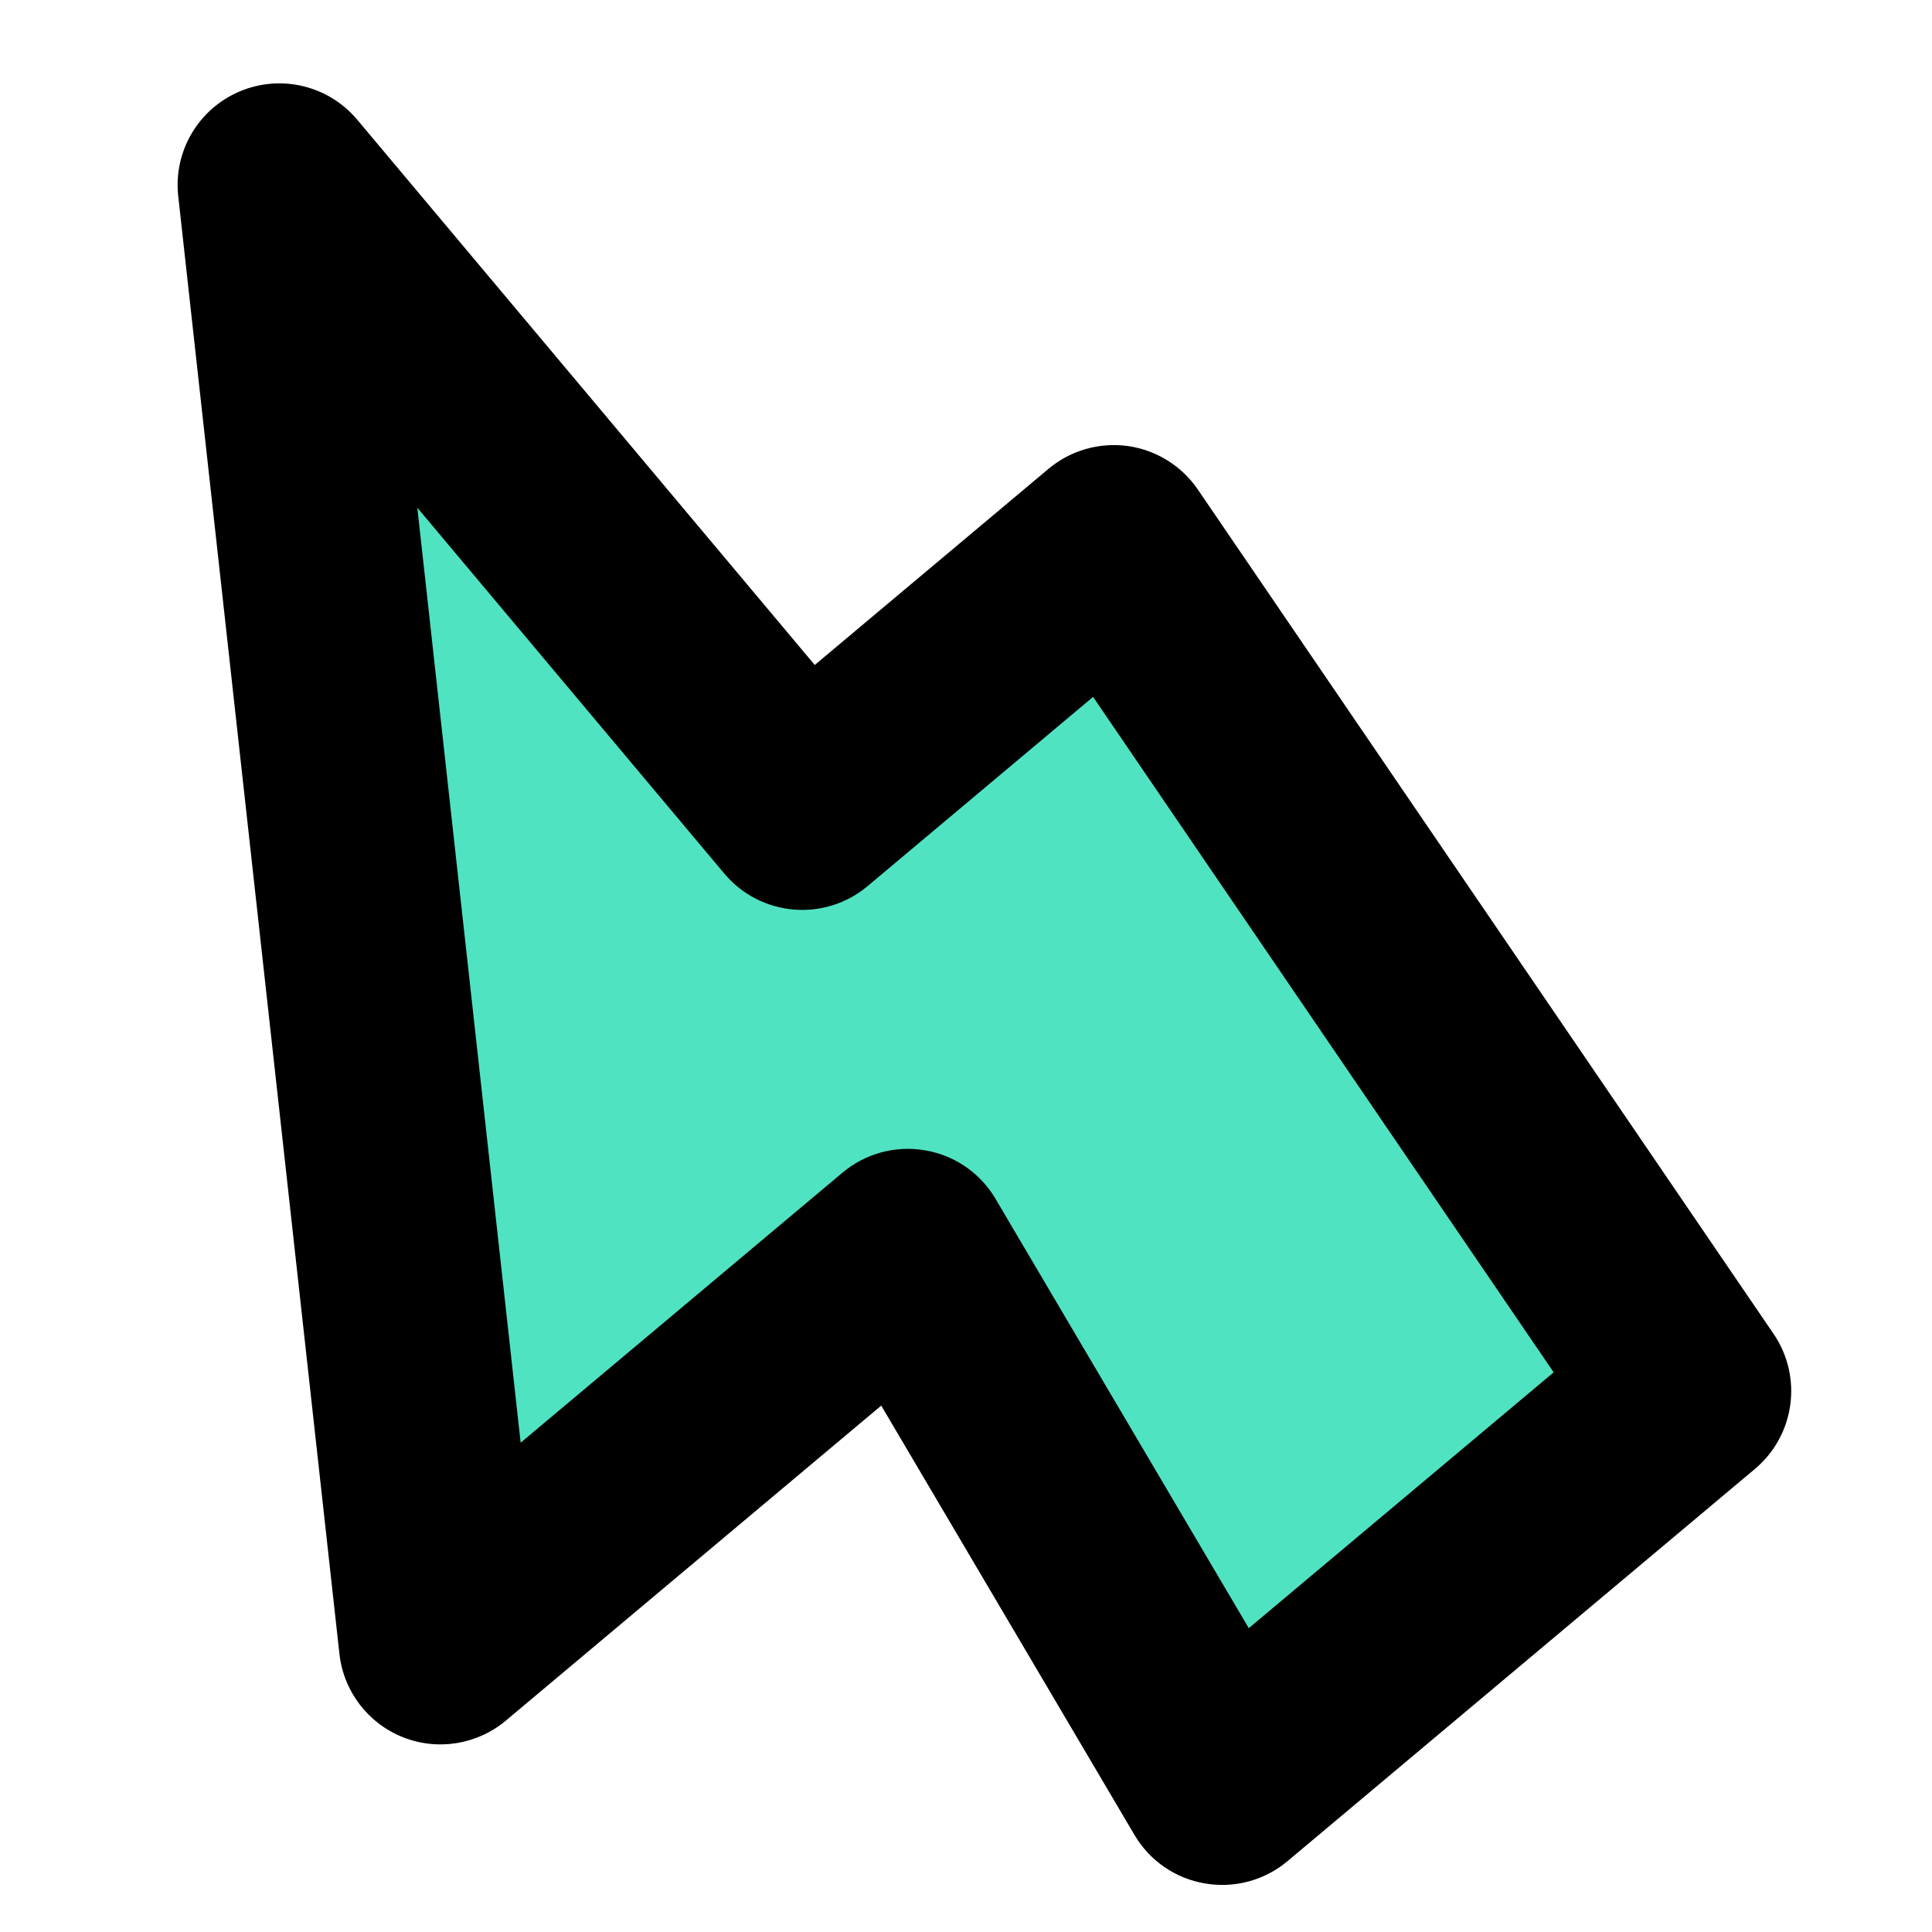 
<svg width="42px" height="42px" viewBox="0 0 17 19" version="1.1" xmlns="http://www.w3.org/2000/svg" xmlns:xlink="http://www.w3.org/1999/xlink">
    <!-- Generator: Sketch 50 (54983) - http://www.bohemiancoding.com/sketch -->
    <desc>Created with Sketch.</desc>
    <defs></defs>
    <g id="Page-1" stroke="none" stroke-width="1" fill="none" fill-rule="evenodd">
        <g id="boxicon-bolt-cursor" transform="translate(6, 10) rotate(-220) translate(-6, -10) translate(-1, 0)">
            <path d="M4.71,19.957 C5.132,20.085 5.588,19.922 5.832,19.555 L13.832,7.555 C14.037,7.248 14.056,6.853 13.882,6.528 C13.708,6.203 13.369,6 13,6 L8.181,6 L8.987,1.165 C9.036,0.875 8.954,0.578 8.763,0.354 C8.573,0.129 8.294,-0 8,-1.88737914e-15 L2,-1.88737914e-15 C1.486,-6.45186237e-06 1.056,0.389 1.005,0.9 L0.005,10.9 C-0.023,11.181 0.069,11.461 0.258,11.671 C0.448,11.88 0.717,12 1,12 L4,12 L4,19 C4,19.441 4.288,19.829 4.71,19.957 Z" id="Shape" fill="#000000" fill-rule="nonzero"></path>
            <path d="M2.105,10 L2.905,2 L6.819,2 L6.013,6.835 C5.964,7.125 6.046,7.422 6.237,7.646 C6.427,7.871 6.706,8 7,8 L11.132,8 L6,15.697 L6,11 C6,10.448 5.552,10 5,10 L2.105,10 Z" id="Path" fill="#50E3C2"></path>
        </g>
    </g>
</svg>